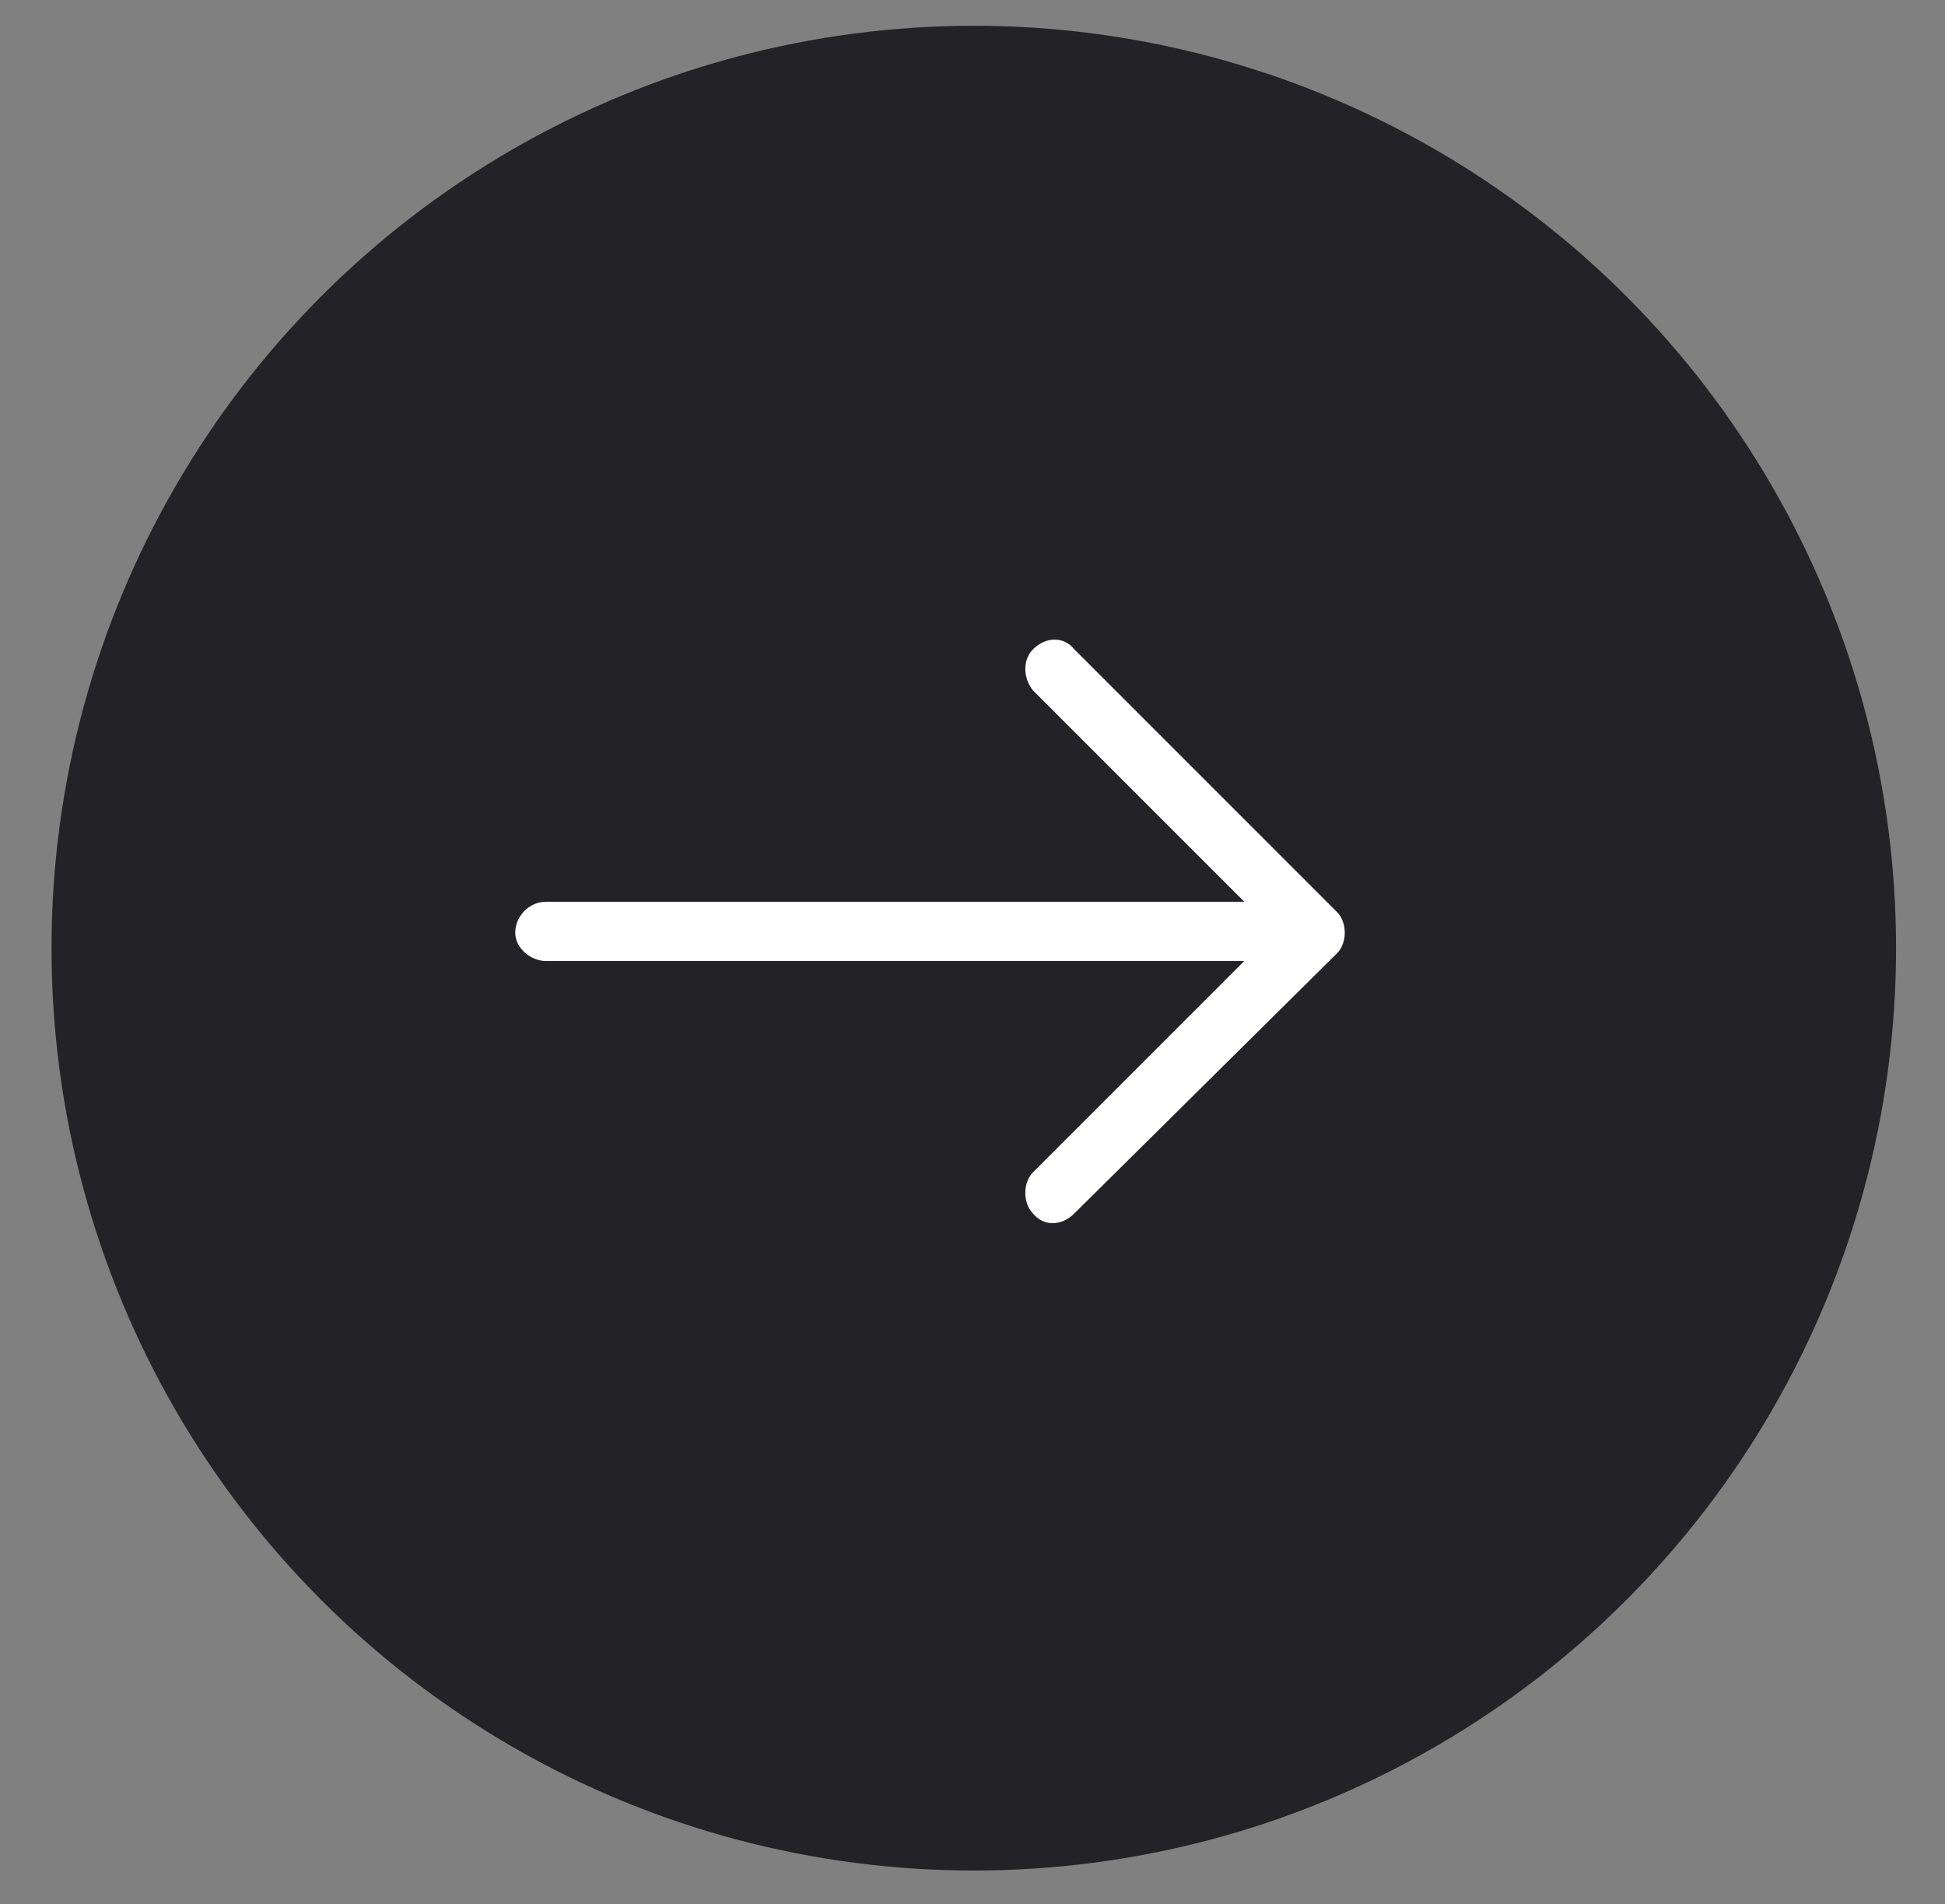<?xml version="1.0" encoding="utf-8"?>
<!-- Generator: Adobe Illustrator 21.0.0, SVG Export Plug-In . SVG Version: 6.00 Build 0)  -->
<svg version="1.1" id="Слой_1" xmlns="http://www.w3.org/2000/svg" xmlns:xlink="http://www.w3.org/1999/xlink" x="0px" y="0px"
	 viewBox="0 0 75.5 73.9" style="enable-background:new 0 0 75.5 73.9;" xml:space="preserve">
<rect x="0" y="0" width="75.5" height="73.9" fill="#808080" stroke="none"/>
<style type="text/css">
	.st0{opacity:0.9;fill:#19181D;}
	.st1{fill:#FFFFFF;}
</style>
<circle class="st0" cx="37.8" cy="36.8" r="35.8"/>
<path class="st1" d="M41.7,47.1c-0.5,0.5-1.2,0.5-1.6,0c-0.4-0.4-0.4-1.2,0-1.6l8.2-8.2H21.2c-0.6,0-1.2-0.5-1.2-1.1
	c0-0.6,0.5-1.2,1.2-1.2h27.1l-8.2-8.2c-0.4-0.5-0.4-1.2,0-1.6c0.5-0.5,1.2-0.5,1.6,0l10.2,10.2c0.4,0.4,0.4,1.2,0,1.6L41.7,47.1z"/>
</svg>
